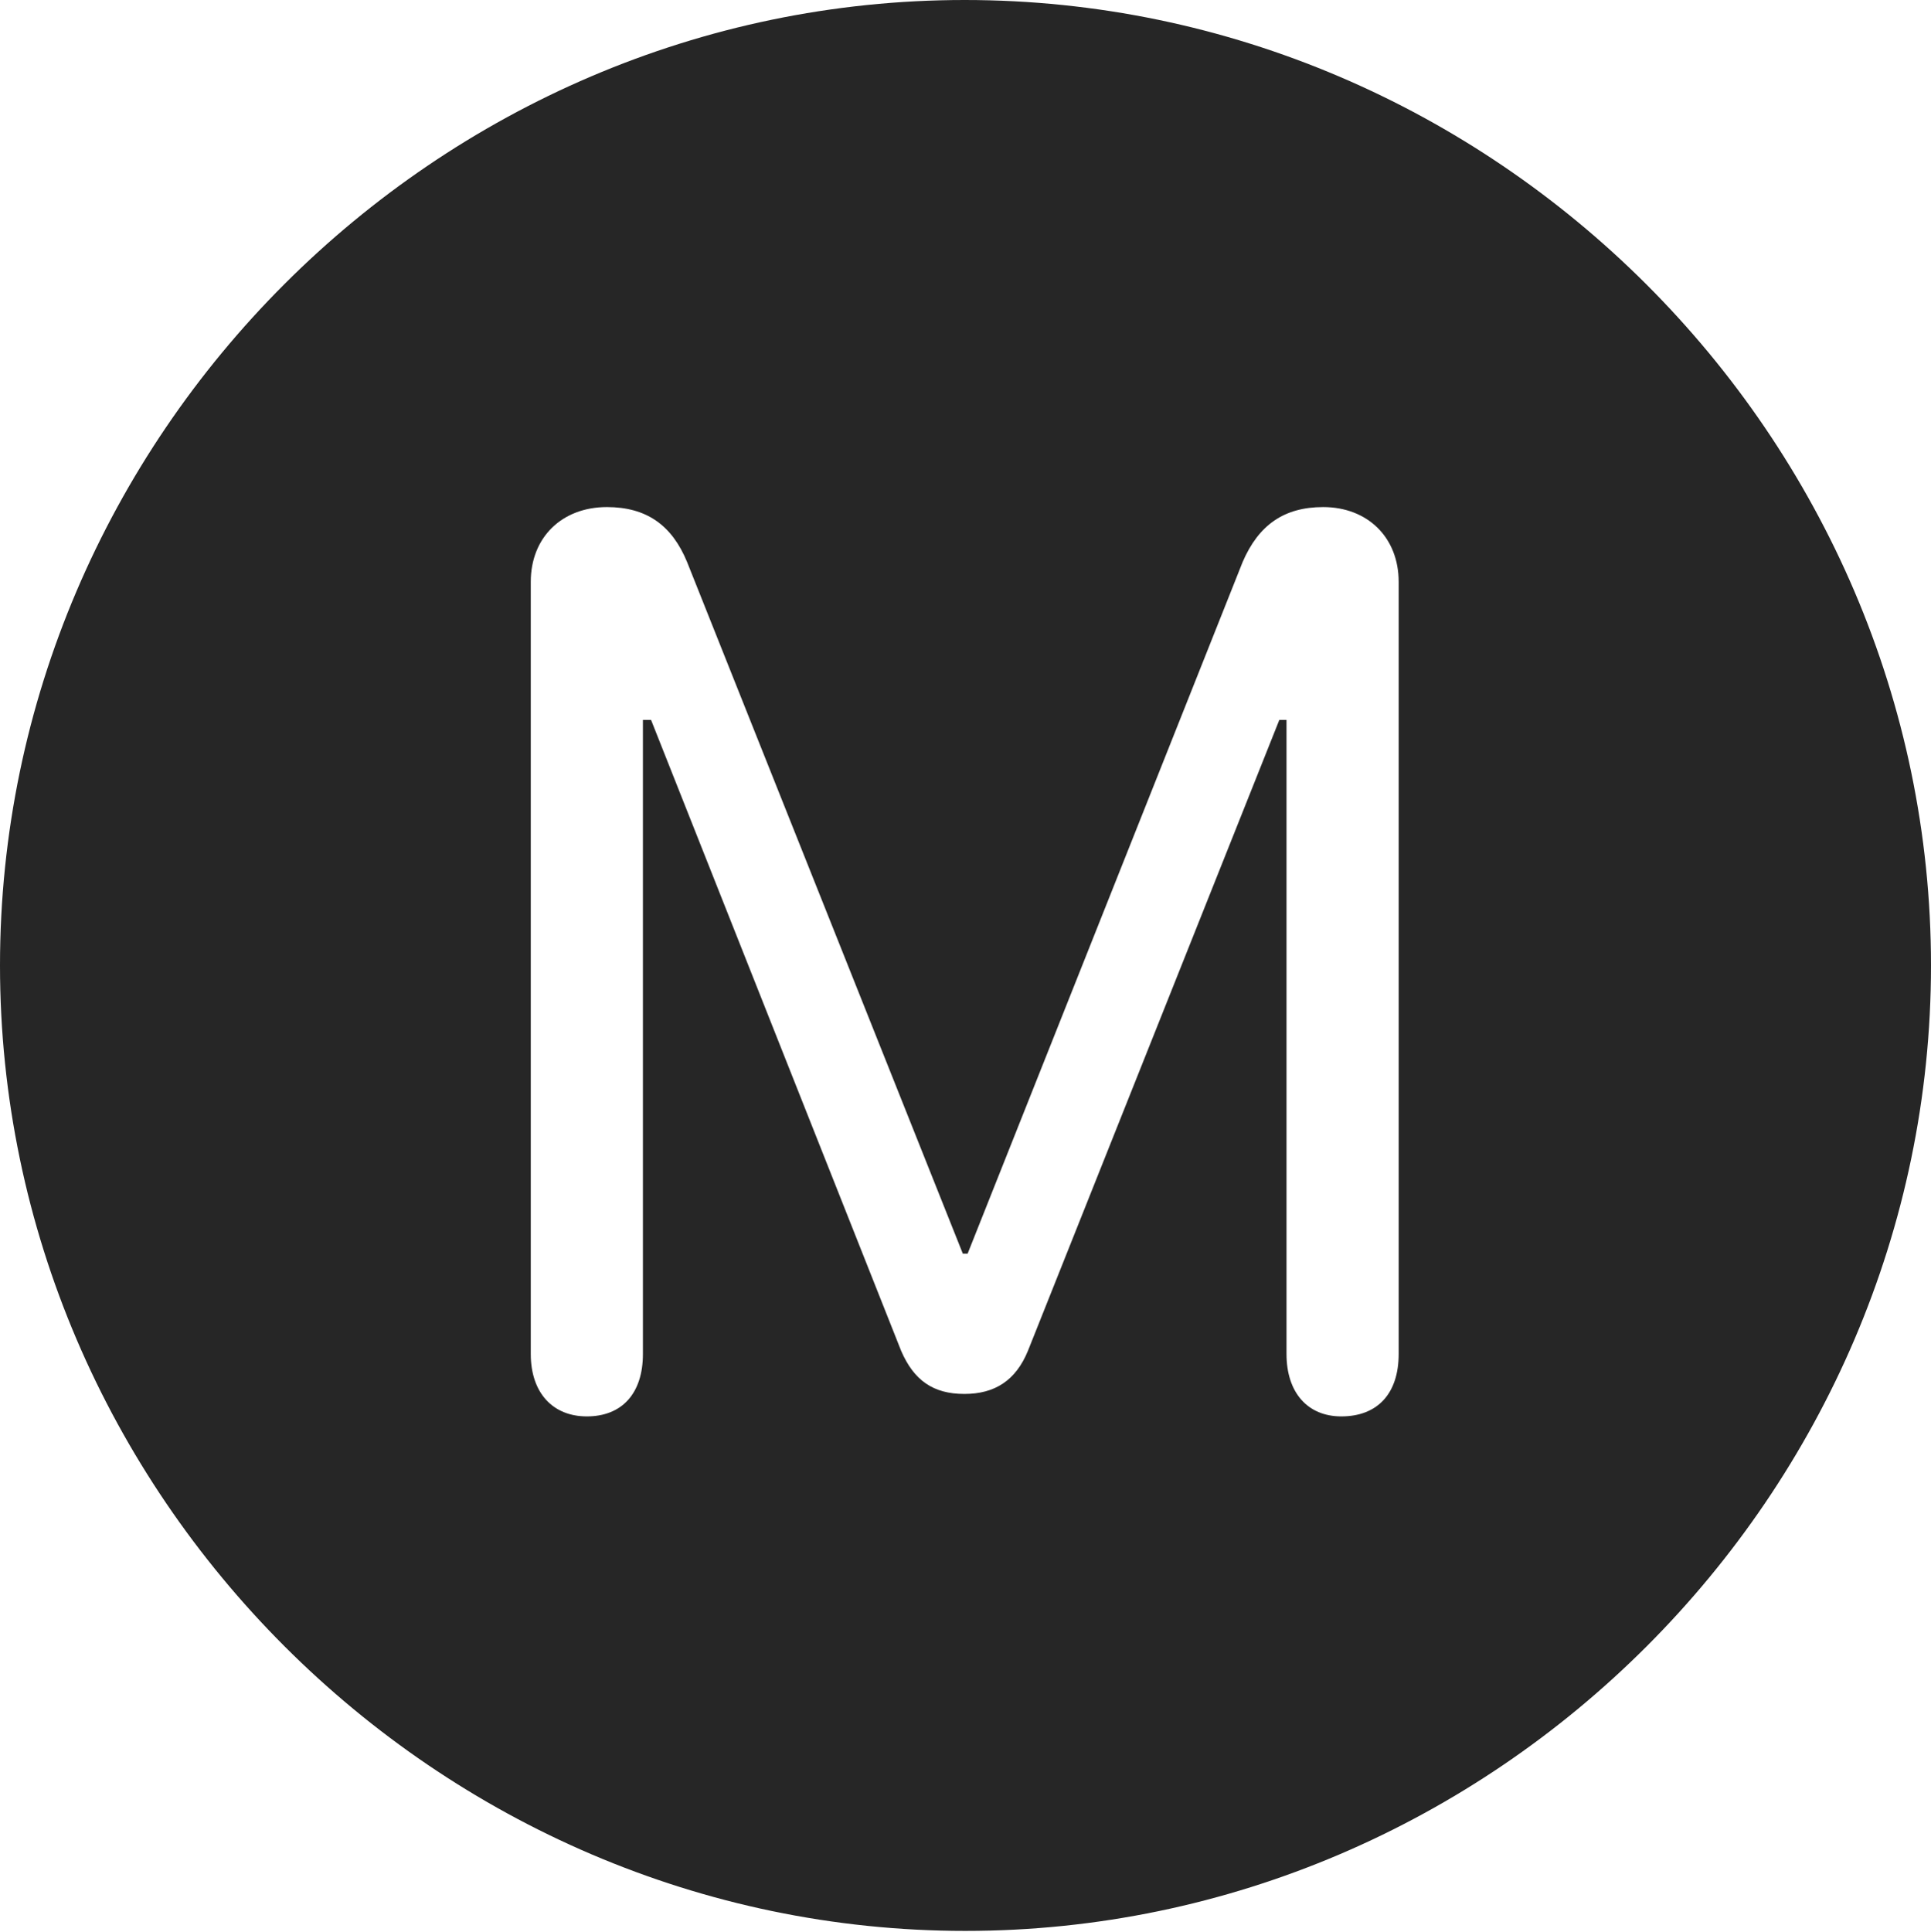 <?xml version="1.0" encoding="UTF-8"?>
<!--Generator: Apple Native CoreSVG 232.5-->
<!DOCTYPE svg
PUBLIC "-//W3C//DTD SVG 1.1//EN"
       "http://www.w3.org/Graphics/SVG/1.1/DTD/svg11.dtd">
<svg version="1.1" xmlns="http://www.w3.org/2000/svg" xmlns:xlink="http://www.w3.org/1999/xlink" width="97.96" height="97.993">
 <g>
  <rect height="97.993" opacity="0" width="97.96" x="0" y="0"/>
  <path d="M97.96 48.972C97.96 75.776 75.825 97.944 48.972 97.944C22.169 97.944 0 75.776 0 48.972C0 22.135 22.135 0 48.938 0C75.791 0 97.96 22.135 97.96 48.972ZM63.039 28.508L49.088 63.59L48.844 63.59L34.856 28.508C34.084 26.632 32.79 25.721 30.788 25.721C28.516 25.721 26.926 27.247 26.926 29.515L26.926 68.68C26.926 70.647 28.039 71.846 29.77 71.846C31.551 71.846 32.615 70.681 32.615 68.68L32.615 36.516L33.028 36.516L45.717 68.525C46.362 70.014 47.337 70.707 48.923 70.707C50.476 70.707 51.534 70.014 52.145 68.525L64.901 36.516L65.265 36.516L65.265 68.68C65.265 70.647 66.345 71.846 68.043 71.846C69.89 71.846 70.955 70.681 70.955 68.68L70.955 29.515C70.955 27.247 69.365 25.721 67.126 25.721C65.139 25.721 63.846 26.632 63.039 28.508Z" fill="#000000" fill-opacity="0.85"/>
 </g>
</svg>

